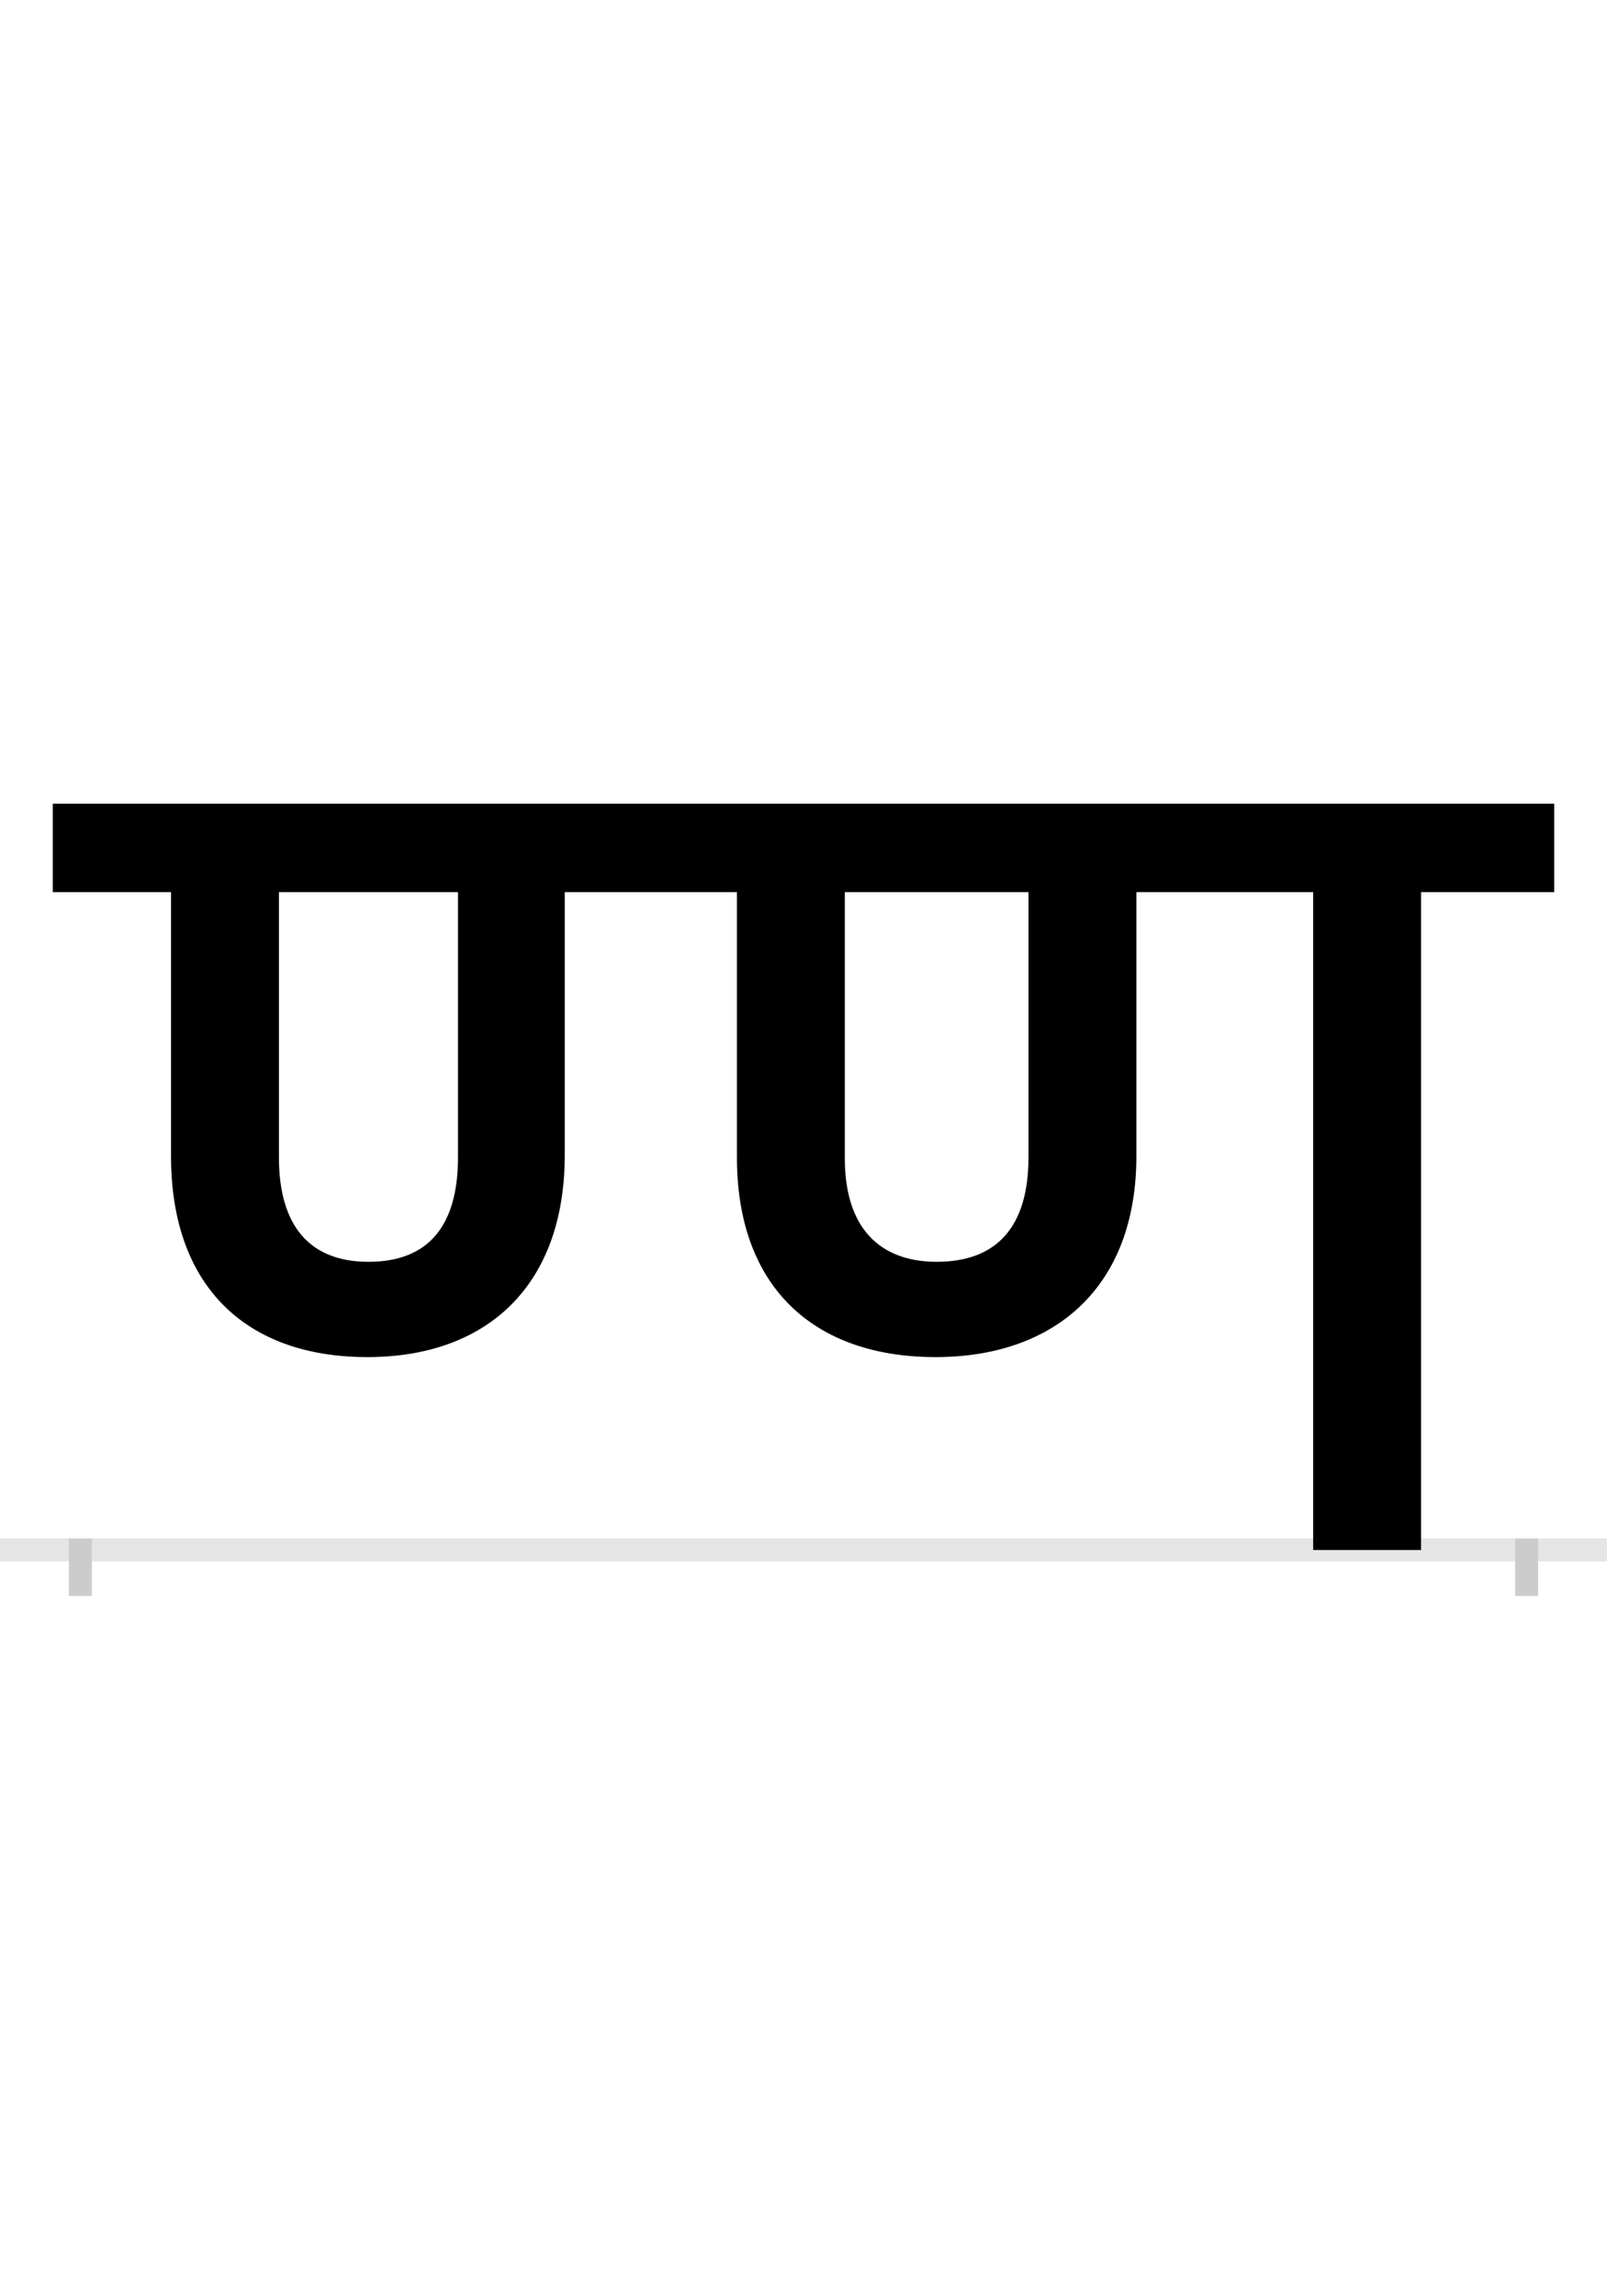 <?xml version="1.0" encoding="UTF-8"?>
<svg height="200.0" version="1.1" width="140.0" xmlns="http://www.w3.org/2000/svg" xmlns:xlink="http://www.w3.org/1999/xlink">
 <rect width="100%" height="100%" fill="#808080" stroke="none"/>
 <path d="M0,0 l140,0 l0,200 l-140,0 Z M0,0" fill="rgb(255,255,255)" transform="matrix(1,0,0,-1,0.0,200.0)"/>
 <path d="M0,0 l140,0" fill="none" stroke="rgb(229,229,229)" stroke-width="2" transform="matrix(1,0,0,-1,0.0,135.0)"/>
 <path d="M0,1 l0,-5" fill="none" stroke="rgb(204,204,204)" stroke-width="2" transform="matrix(1,0,0,-1,7.0,135.0)"/>
 <path d="M0,1 l0,-5" fill="none" stroke="rgb(204,204,204)" stroke-width="2" transform="matrix(1,0,0,-1,133.0,135.0)"/>
 <path d="M251,251 c-51,0,-78,31,-78,91 l0,231 l156,0 l0,-231 c0,-60,-26,-91,-78,-91 Z M1284,573 l0,77 l-1308,0 l0,-77 l103,0 l0,-230 c0,-114,66,-175,171,-175 c104,0,172,62,172,176 l0,229 l150,0 l0,-231 c0,-114,68,-174,173,-174 c104,0,175,61,175,175 l0,230 l154,0 l0,-573 l94,0 l0,573 Z M746,251 c-50,0,-80,30,-80,90 l0,232 l160,0 l0,-231 c0,-61,-28,-91,-80,-91 Z M746,251" fill="rgb(0,0,0)" transform="matrix(0.1,0.0,0.0,-0.1,7.0,135.0)"/>
</svg>